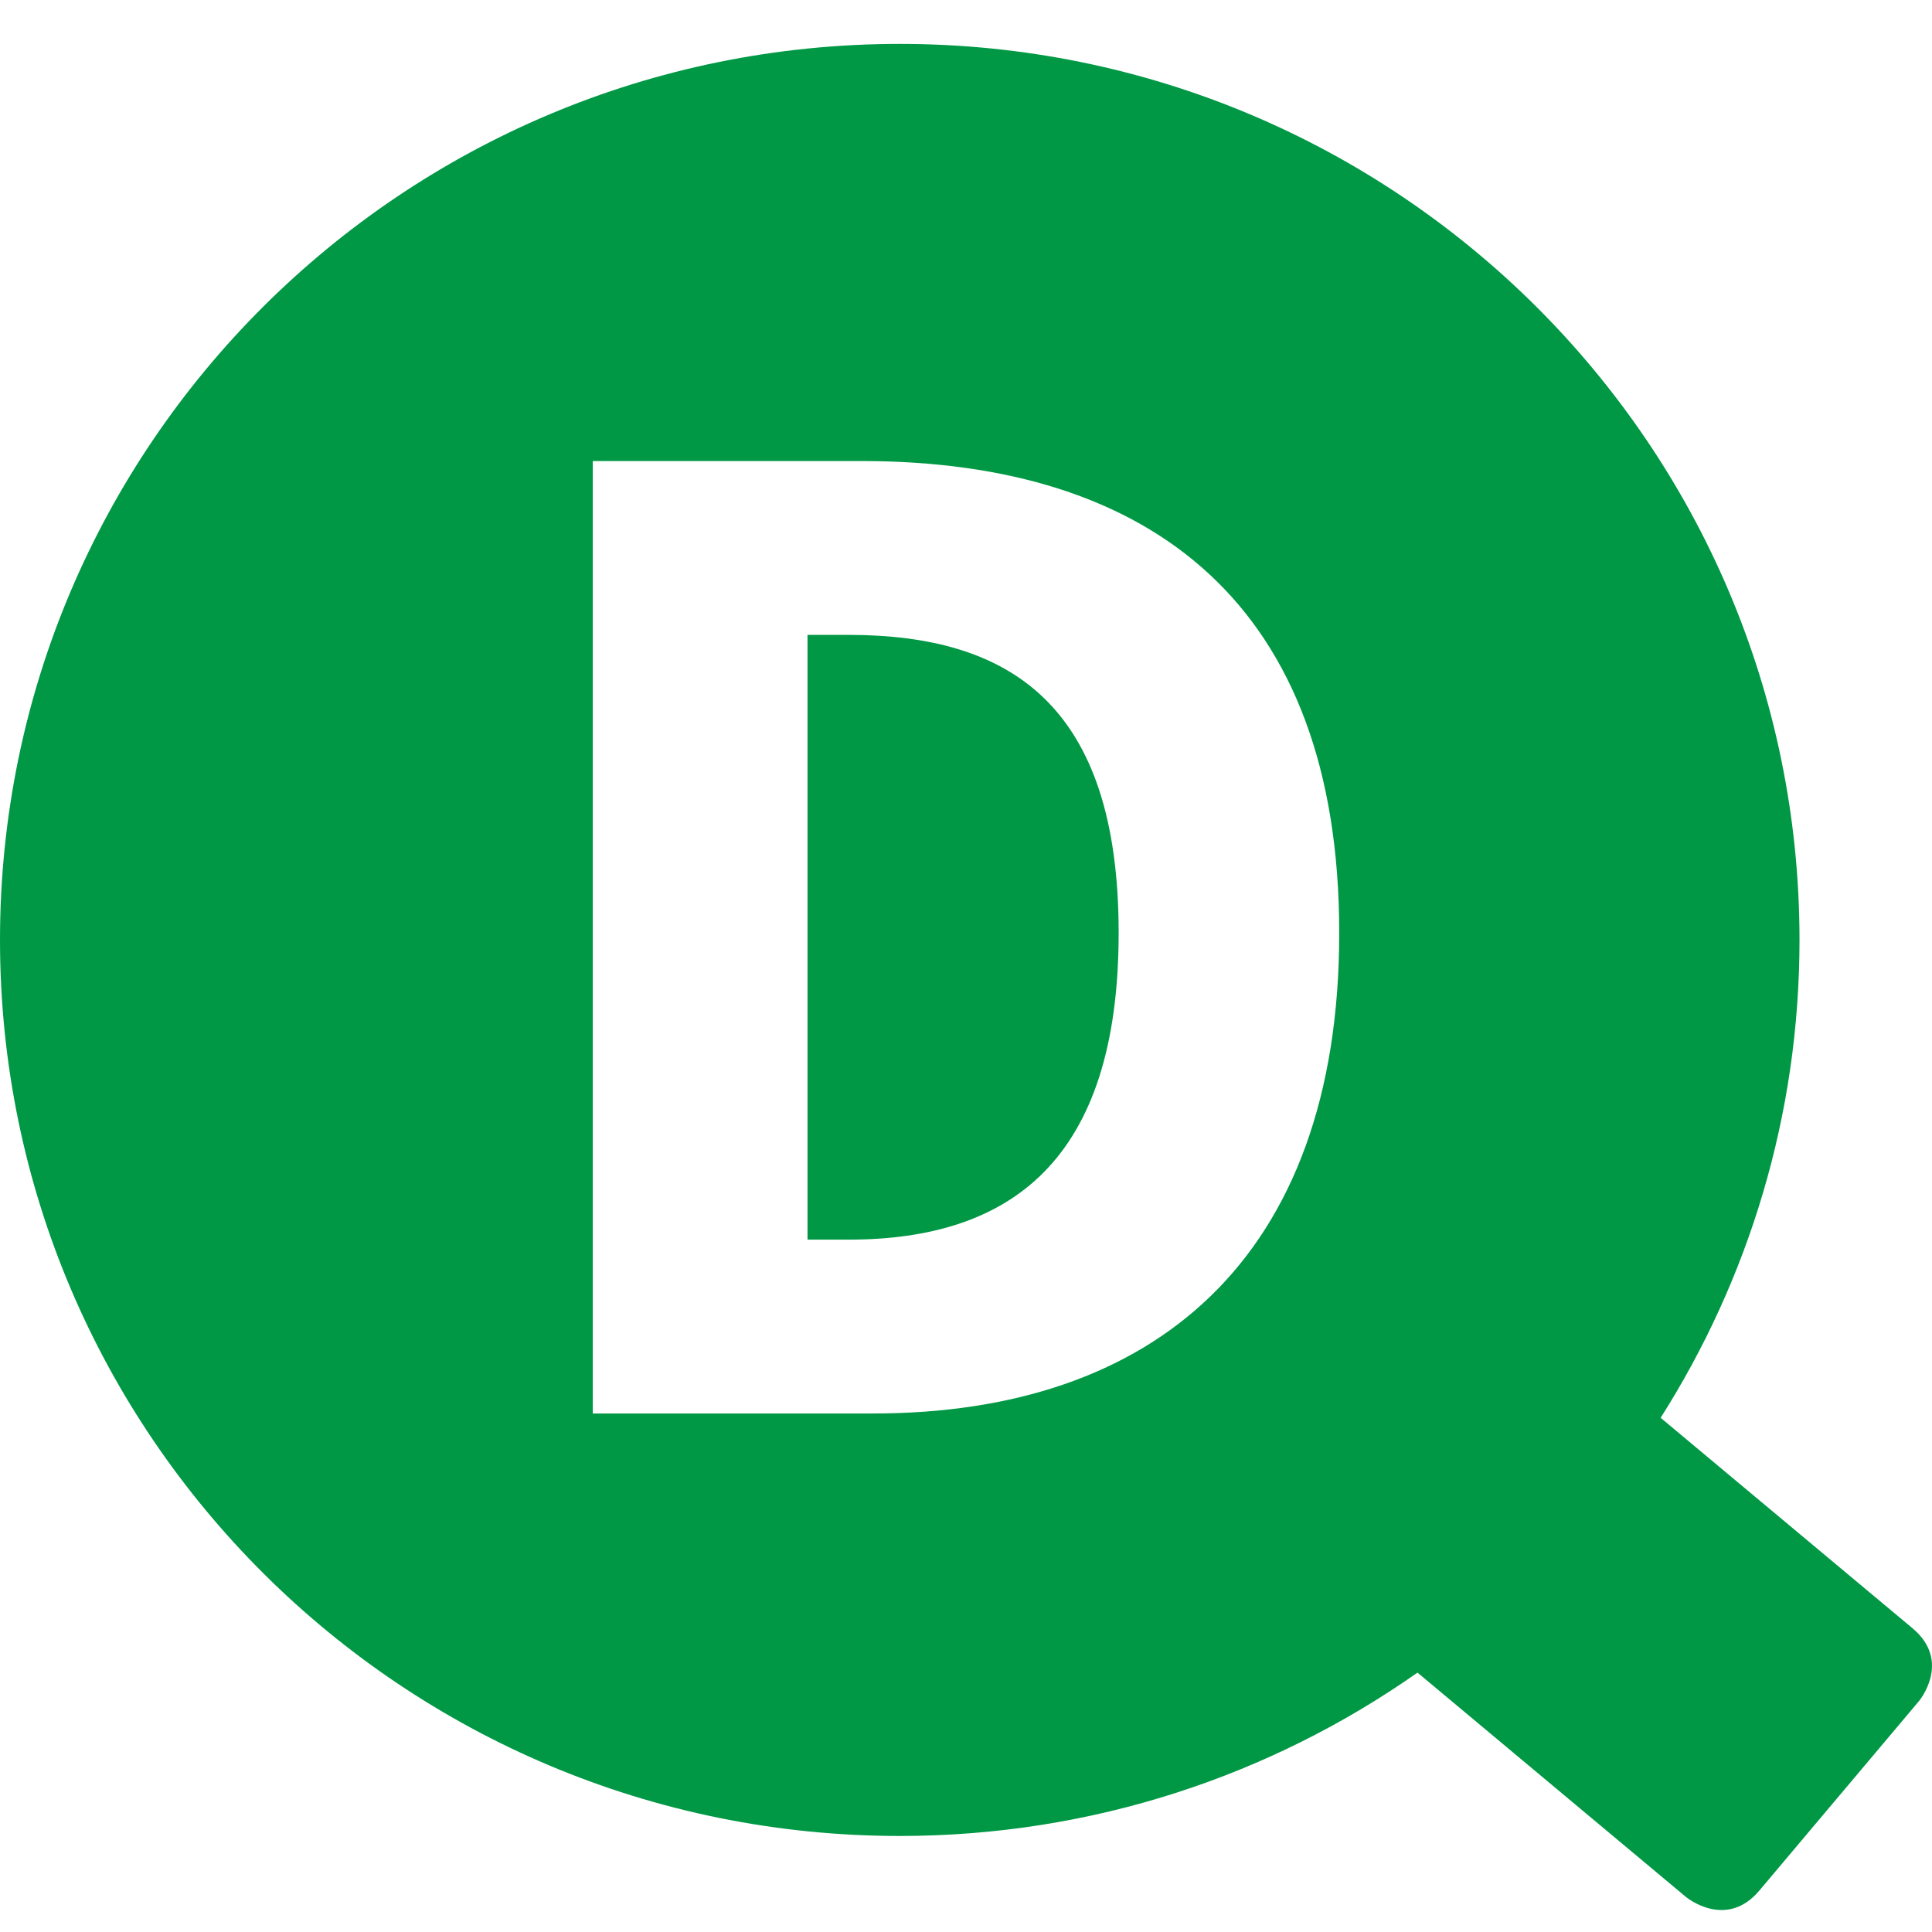 <svg xmlns="http://www.w3.org/2000/svg" width="88" height="88" viewBox="0 0 88 88">
  <path fill="#009845" fill-rule="evenodd" d="M87.108,72.161 C88.927,73.68 87.4,75.491 87.4,75.491 L80.136,84.113 C78.611,85.922 76.792,84.403 76.792,84.403 L64.565,74.185 C57.894,78.869 49.763,81.626 40.983,81.626 C18.349,81.626 -9.9475983e-14,63.35 -9.9475983e-14,40.813 C-9.9475983e-14,18.274 18.349,0 40.983,0 C63.616,0 81.965,18.274 81.965,40.815 C81.965,48.818 79.638,56.279 75.64,62.579 L87.108,72.161 Z M27,62.382 L39.775,62.382 C52.483,62.382 61,55.395 61,40.491 C61,25.587 52.483,19 39.243,19 L27,19 L27,62.382 Z M36.781,54.464 L36.781,26.918 L38.644,26.918 C46.029,26.918 50.953,30.112 50.953,40.491 C50.953,50.871 46.029,54.464 38.644,54.464 L36.781,54.464 Z" transform="translate(0 2)"/>
</svg>
